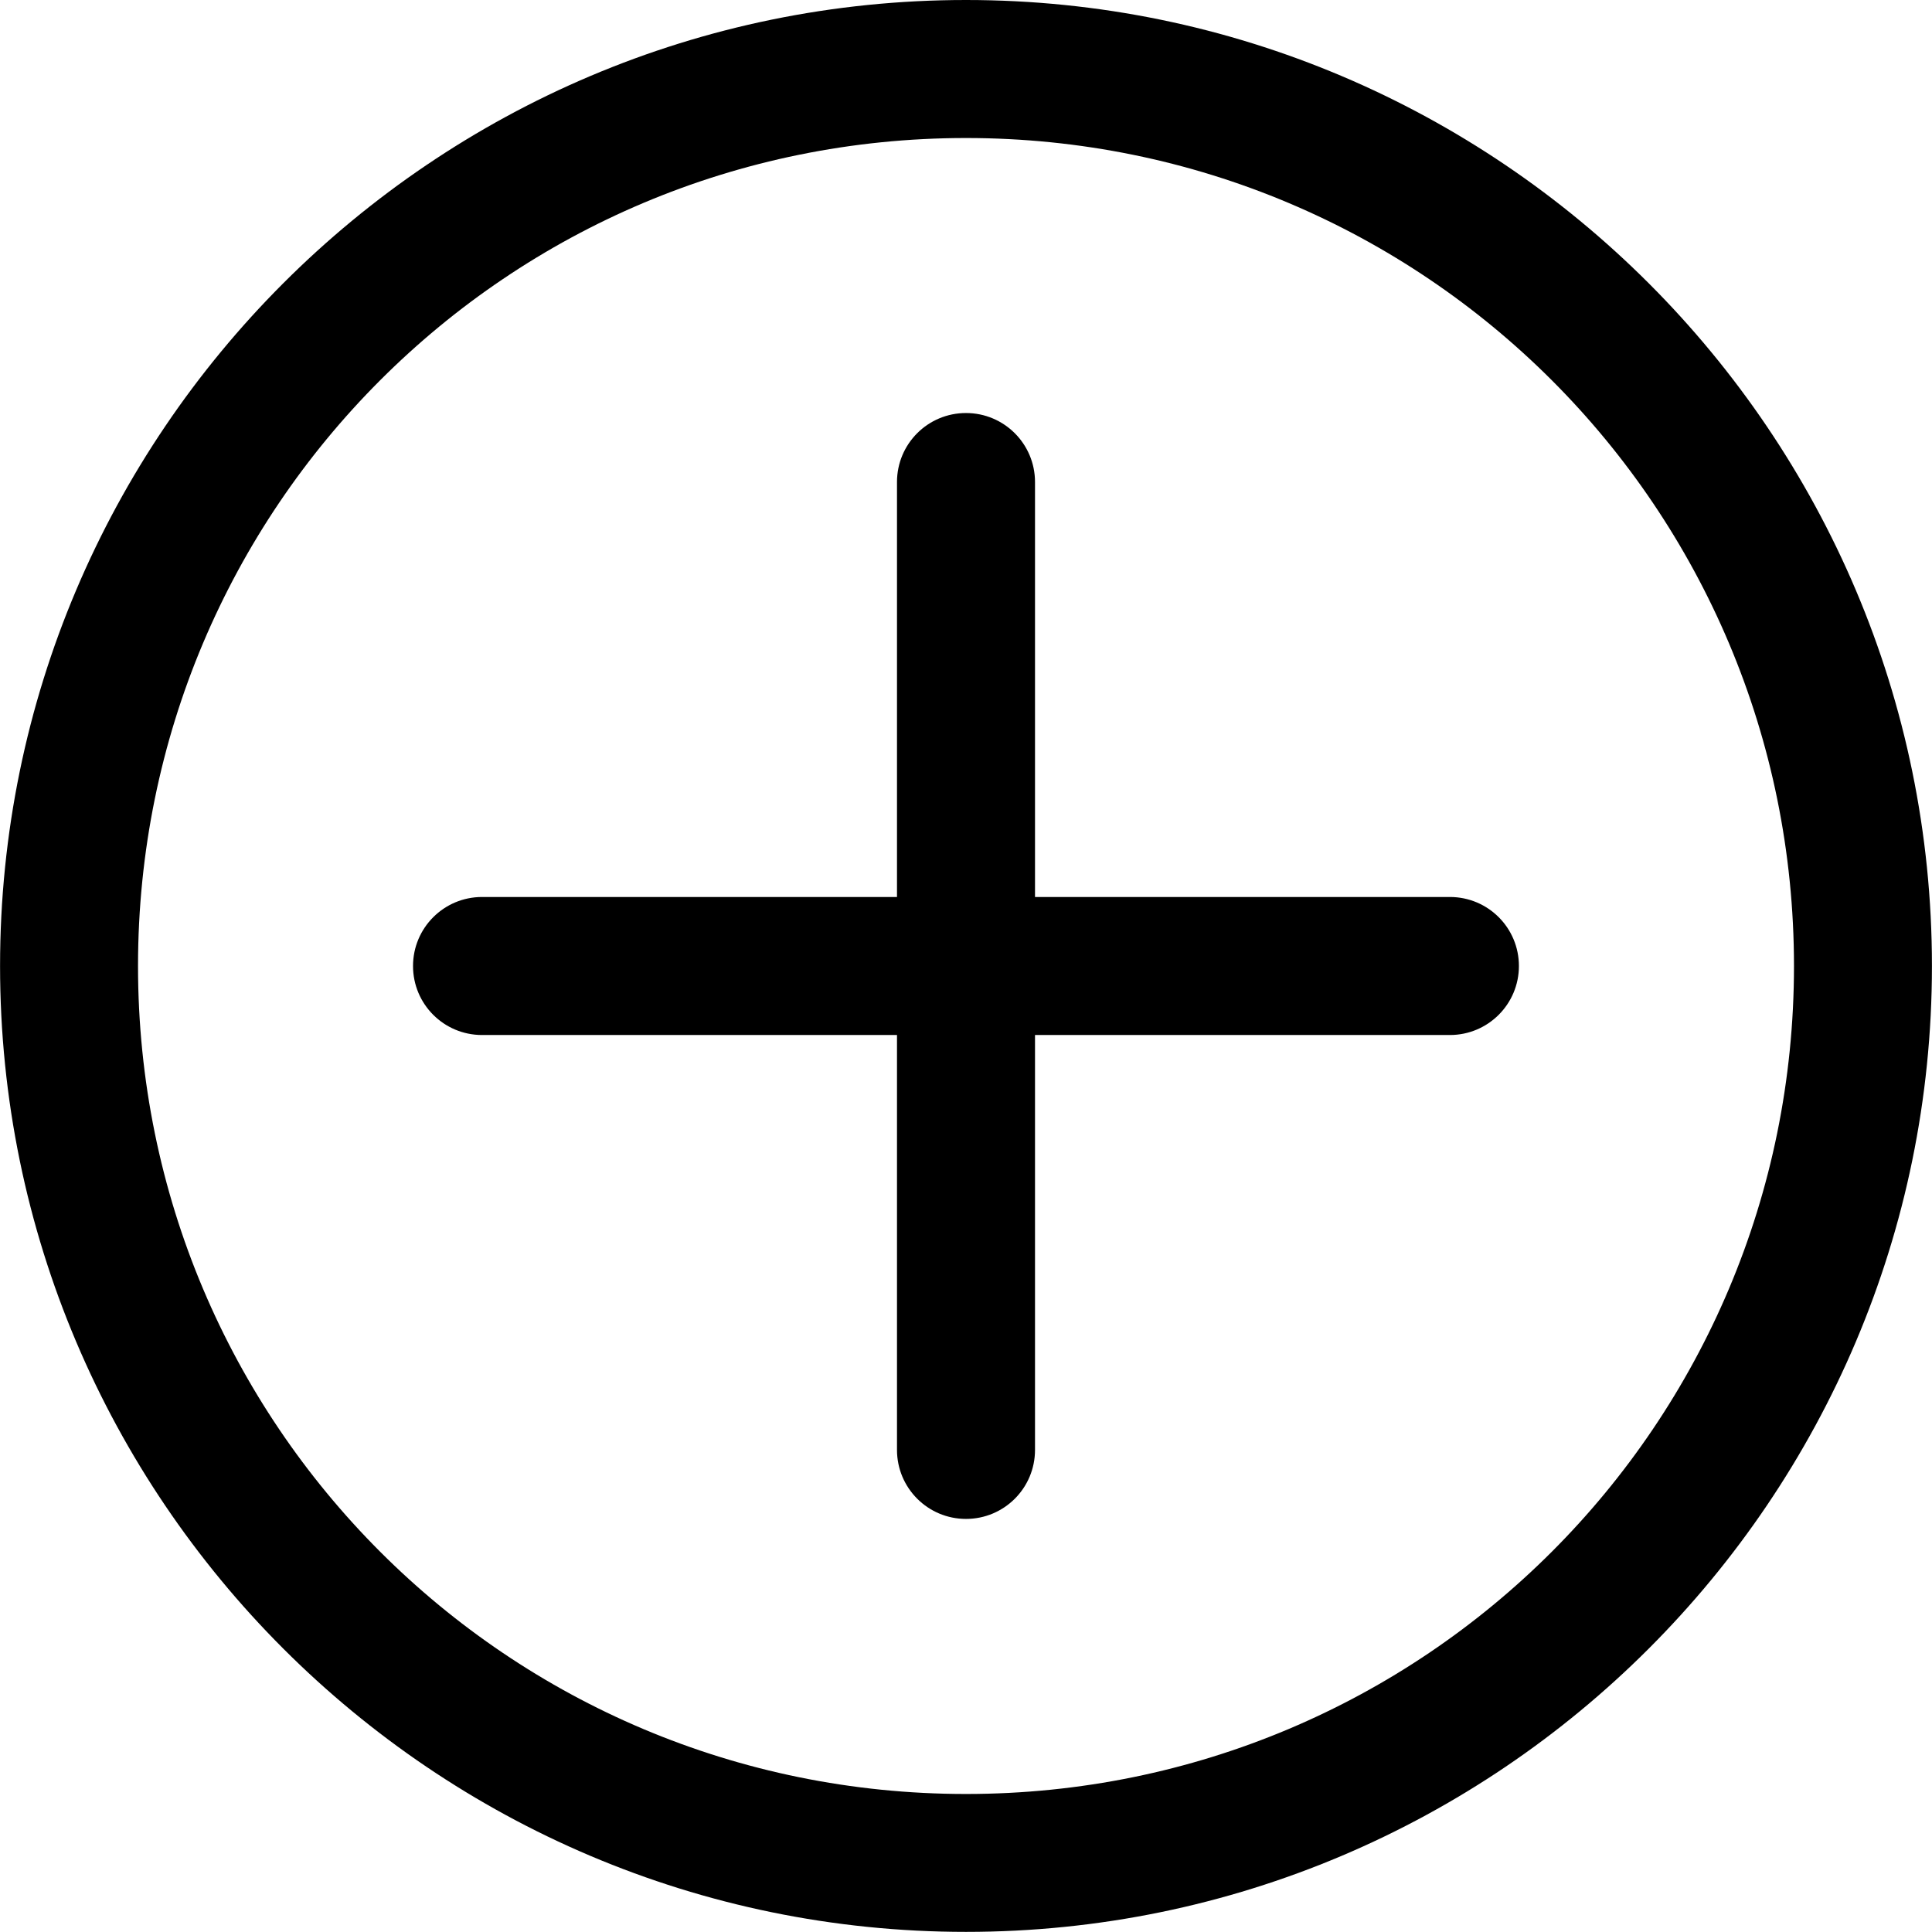 <svg height="300px" width="300px" fill="#000000" xmlns="http://www.w3.org/2000/svg" version="1.1" viewBox="0 0 32 32" x="0px" y="0px">
    <title>plus-circle</title>
    <path d="M8 14.857c-0.005 0-0.010 0-0.016 0-0.631 0-1.143 0.511-1.143 1.143s0.511 1.143 1.143 1.143c0.006 0 0.011 0 0.017 0h15.998c0.005 0 0.010 0 0.016 0 0.631 0 1.143-0.511 1.143-1.143s-0.511-1.143-1.143-1.143c-0.006 0-0.011 0-0.017 0z"></path>
    <path d="M17.143 8c0-0.005 0-0.010 0-0.016 0-0.631-0.511-1.143-1.143-1.143s-1.143 0.511-1.143 1.143c0 0.006 0 0.011 0 0.017v-0.001 15.999c0 0.005 0 0.010 0 0.016 0 0.631 0.511 1.143 1.143 1.143s1.143-0.511 1.143-1.143c0-0.006 0-0.011 0-0.017v0.001z"></path>
    <path d="M16 0c-8.823 0-15.999 7.177-15.999 15.999s7.177 15.999 15.999 15.999c8.823 0 15.999-7.177 15.999-15.999s-7.177-15.999-15.999-15.999zM16 2.286c7.588 0 13.714 6.127 13.714 13.714s-6.126 13.714-13.714 13.714c-7.588 0-13.714-6.126-13.714-13.714s6.126-13.714 13.714-13.714z"></path>
</svg>